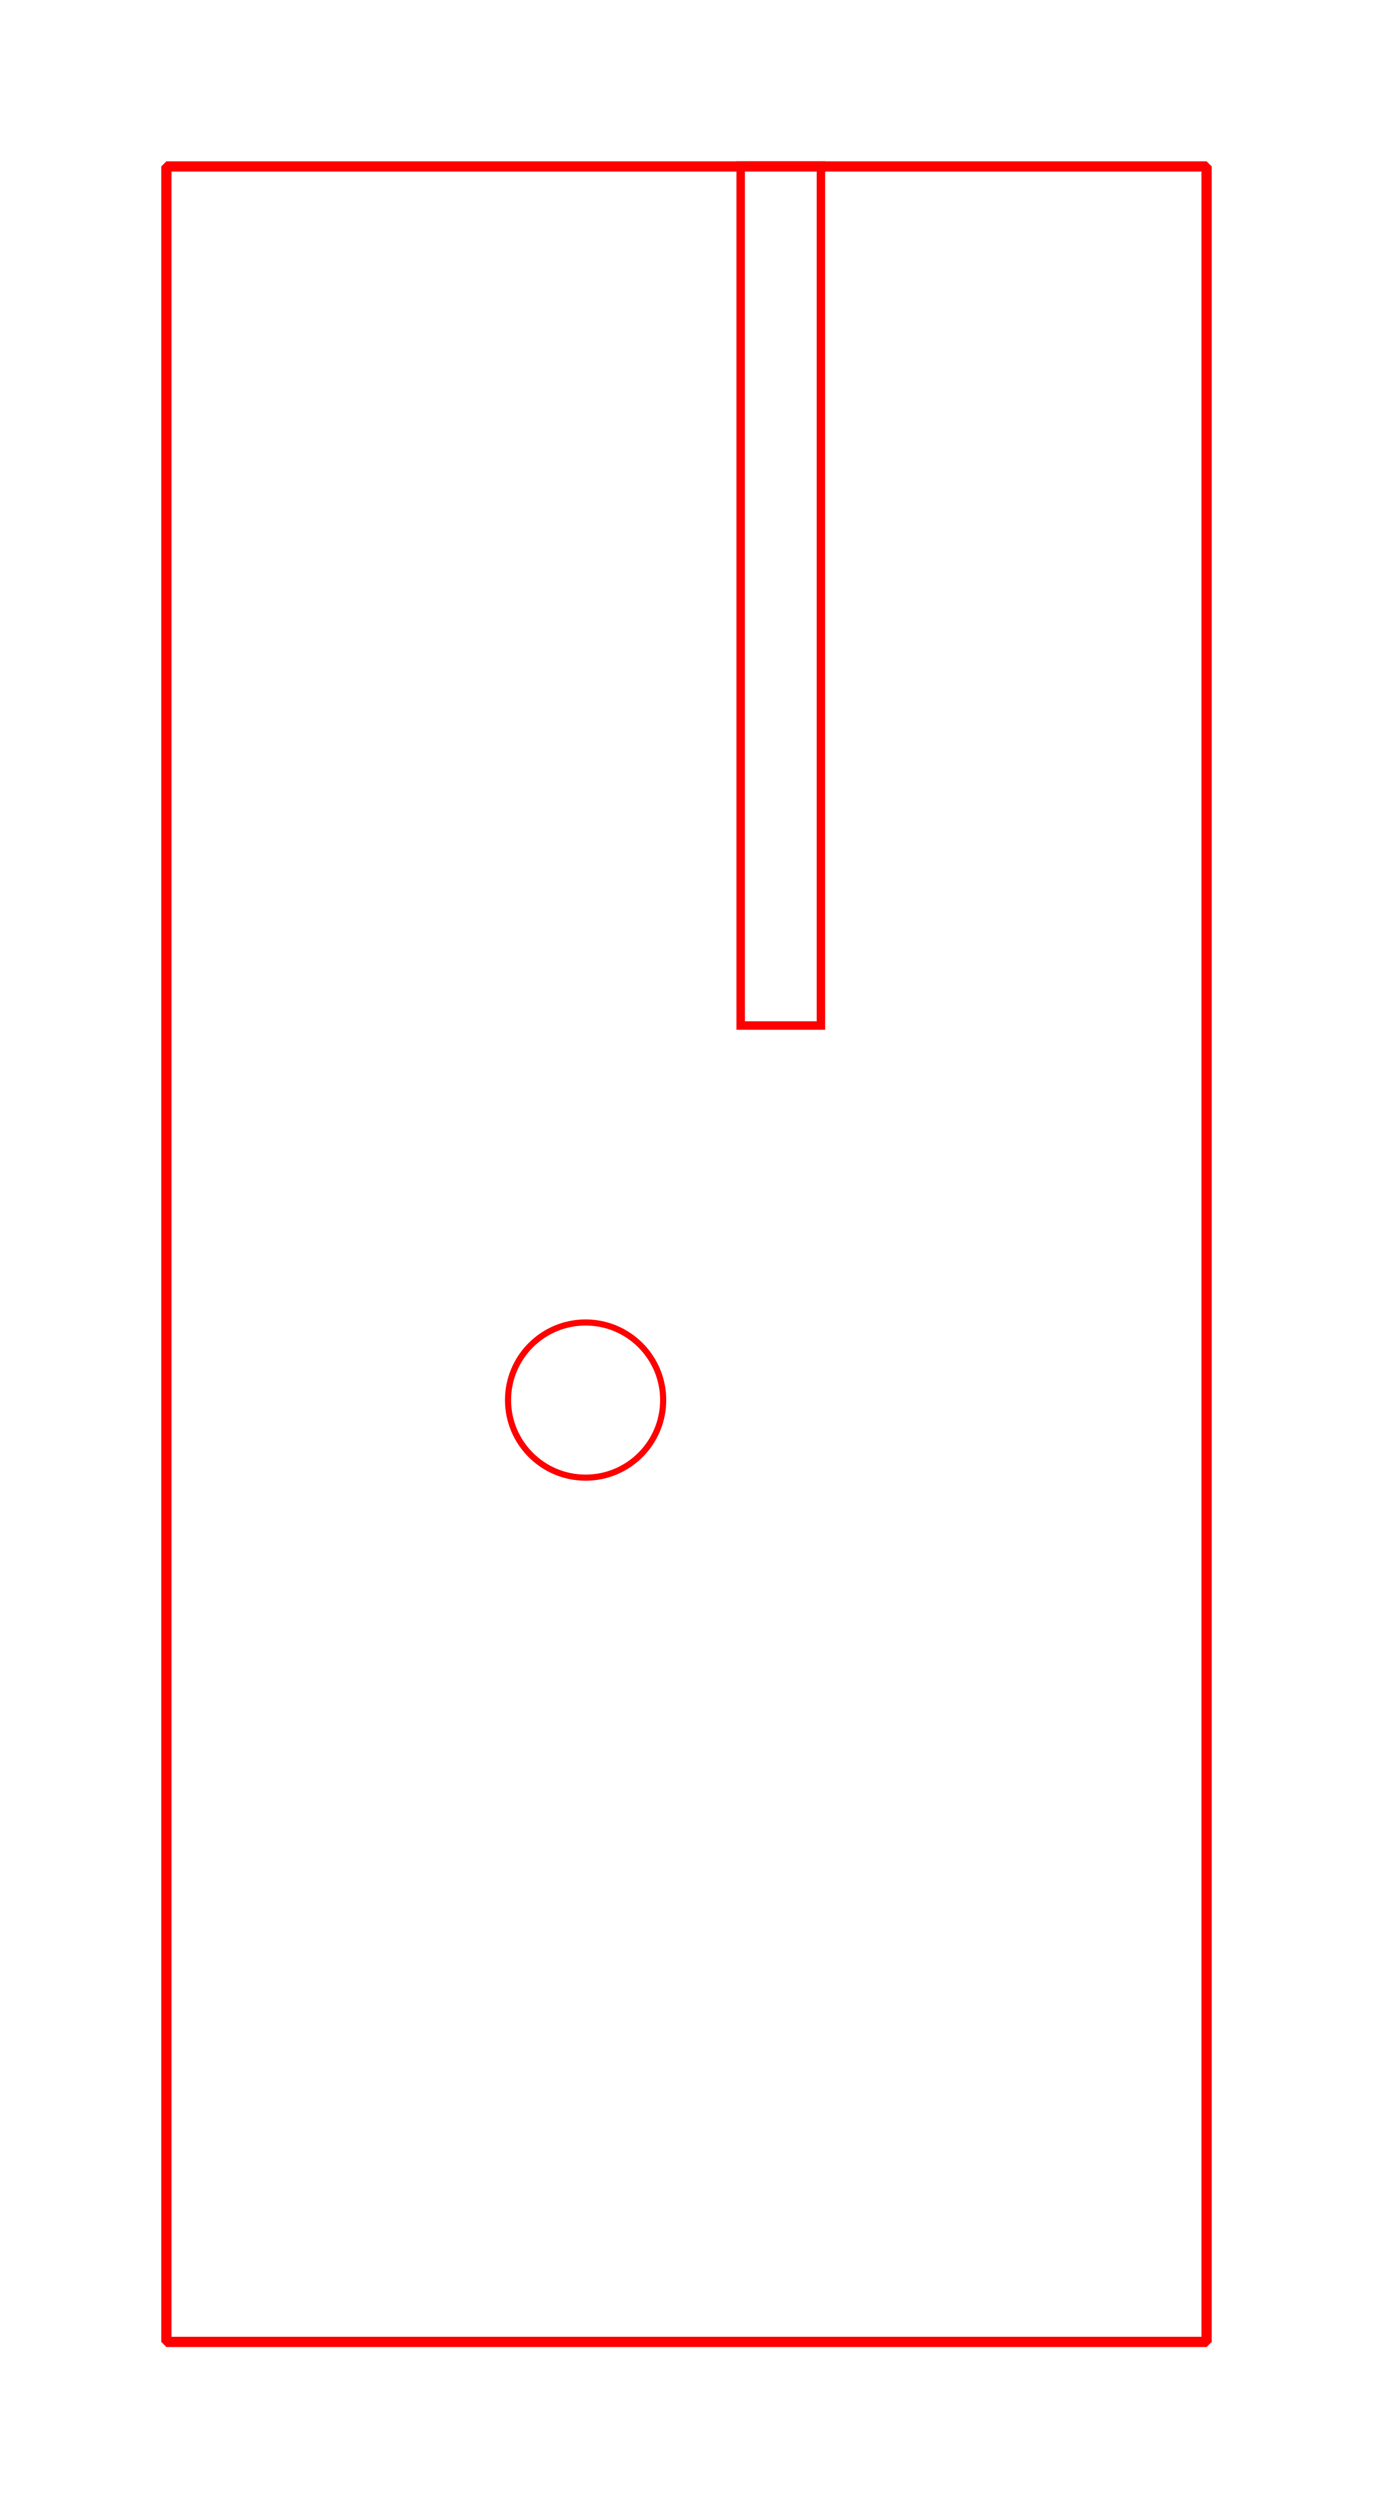 <?xml version="1.0" encoding="UTF-8" standalone="no"?>
<!-- Created with Inkscape (http://www.inkscape.org/) -->

<svg
   width="85.137mm"
   height="155mm"
   viewBox="0 0 85.137 155"
   version="1.1"
   id="svg1"
   inkscape:version="1.3.1 (9b9bdc1480, 2023-11-25, custom)"
   sodipodi:docname="support mini.svg"
   xmlns:inkscape="http://www.inkscape.org/namespaces/inkscape"
   xmlns:sodipodi="http://sodipodi.sourceforge.net/DTD/sodipodi-0.dtd"
   xmlns="http://www.w3.org/2000/svg"
   xmlns:svg="http://www.w3.org/2000/svg">
  <sodipodi:namedview
     id="namedview1"
     pagecolor="#ffffff"
     bordercolor="#000000"
     borderopacity="0.25"
     inkscape:showpageshadow="2"
     inkscape:pageopacity="0.0"
     inkscape:pagecheckerboard="0"
     inkscape:deskcolor="#d1d1d1"
     inkscape:document-units="mm"
     inkscape:zoom="1.0280428"
     inkscape:cx="537.42899"
     inkscape:cy="343.37092"
     inkscape:window-width="1848"
     inkscape:window-height="1136"
     inkscape:window-x="72"
     inkscape:window-y="27"
     inkscape:window-maximized="1"
     inkscape:current-layer="layer1"
     showgrid="false" />
  <defs
     id="defs1" />
  <g
     inkscape:label="Layer 1"
     inkscape:groupmode="layer"
     id="layer1">
    <rect
       style="fill:none;stroke:#ff0000;stroke-width:0.636;stroke-linecap:butt;stroke-linejoin:bevel;stroke-dasharray:none;stroke-opacity:1"
       id="rect1"
       width="64.5"
       height="134.864"
       x="10.318"
       y="10.318" />
    <rect
       style="fill:none;stroke:#ff0000;stroke-width:0.525;stroke-dasharray:none;stroke-opacity:1"
       id="rect2-6-6"
       width="4.975"
       height="53.313"
       x="45.928"
       y="10.263" />
    <circle
       style="fill:none;stroke:#ff0000;stroke-width:0.38"
       id="path1-5"
       cx="36.312"
       cy="86.795"
       r="4.81" />
  </g>
</svg>

